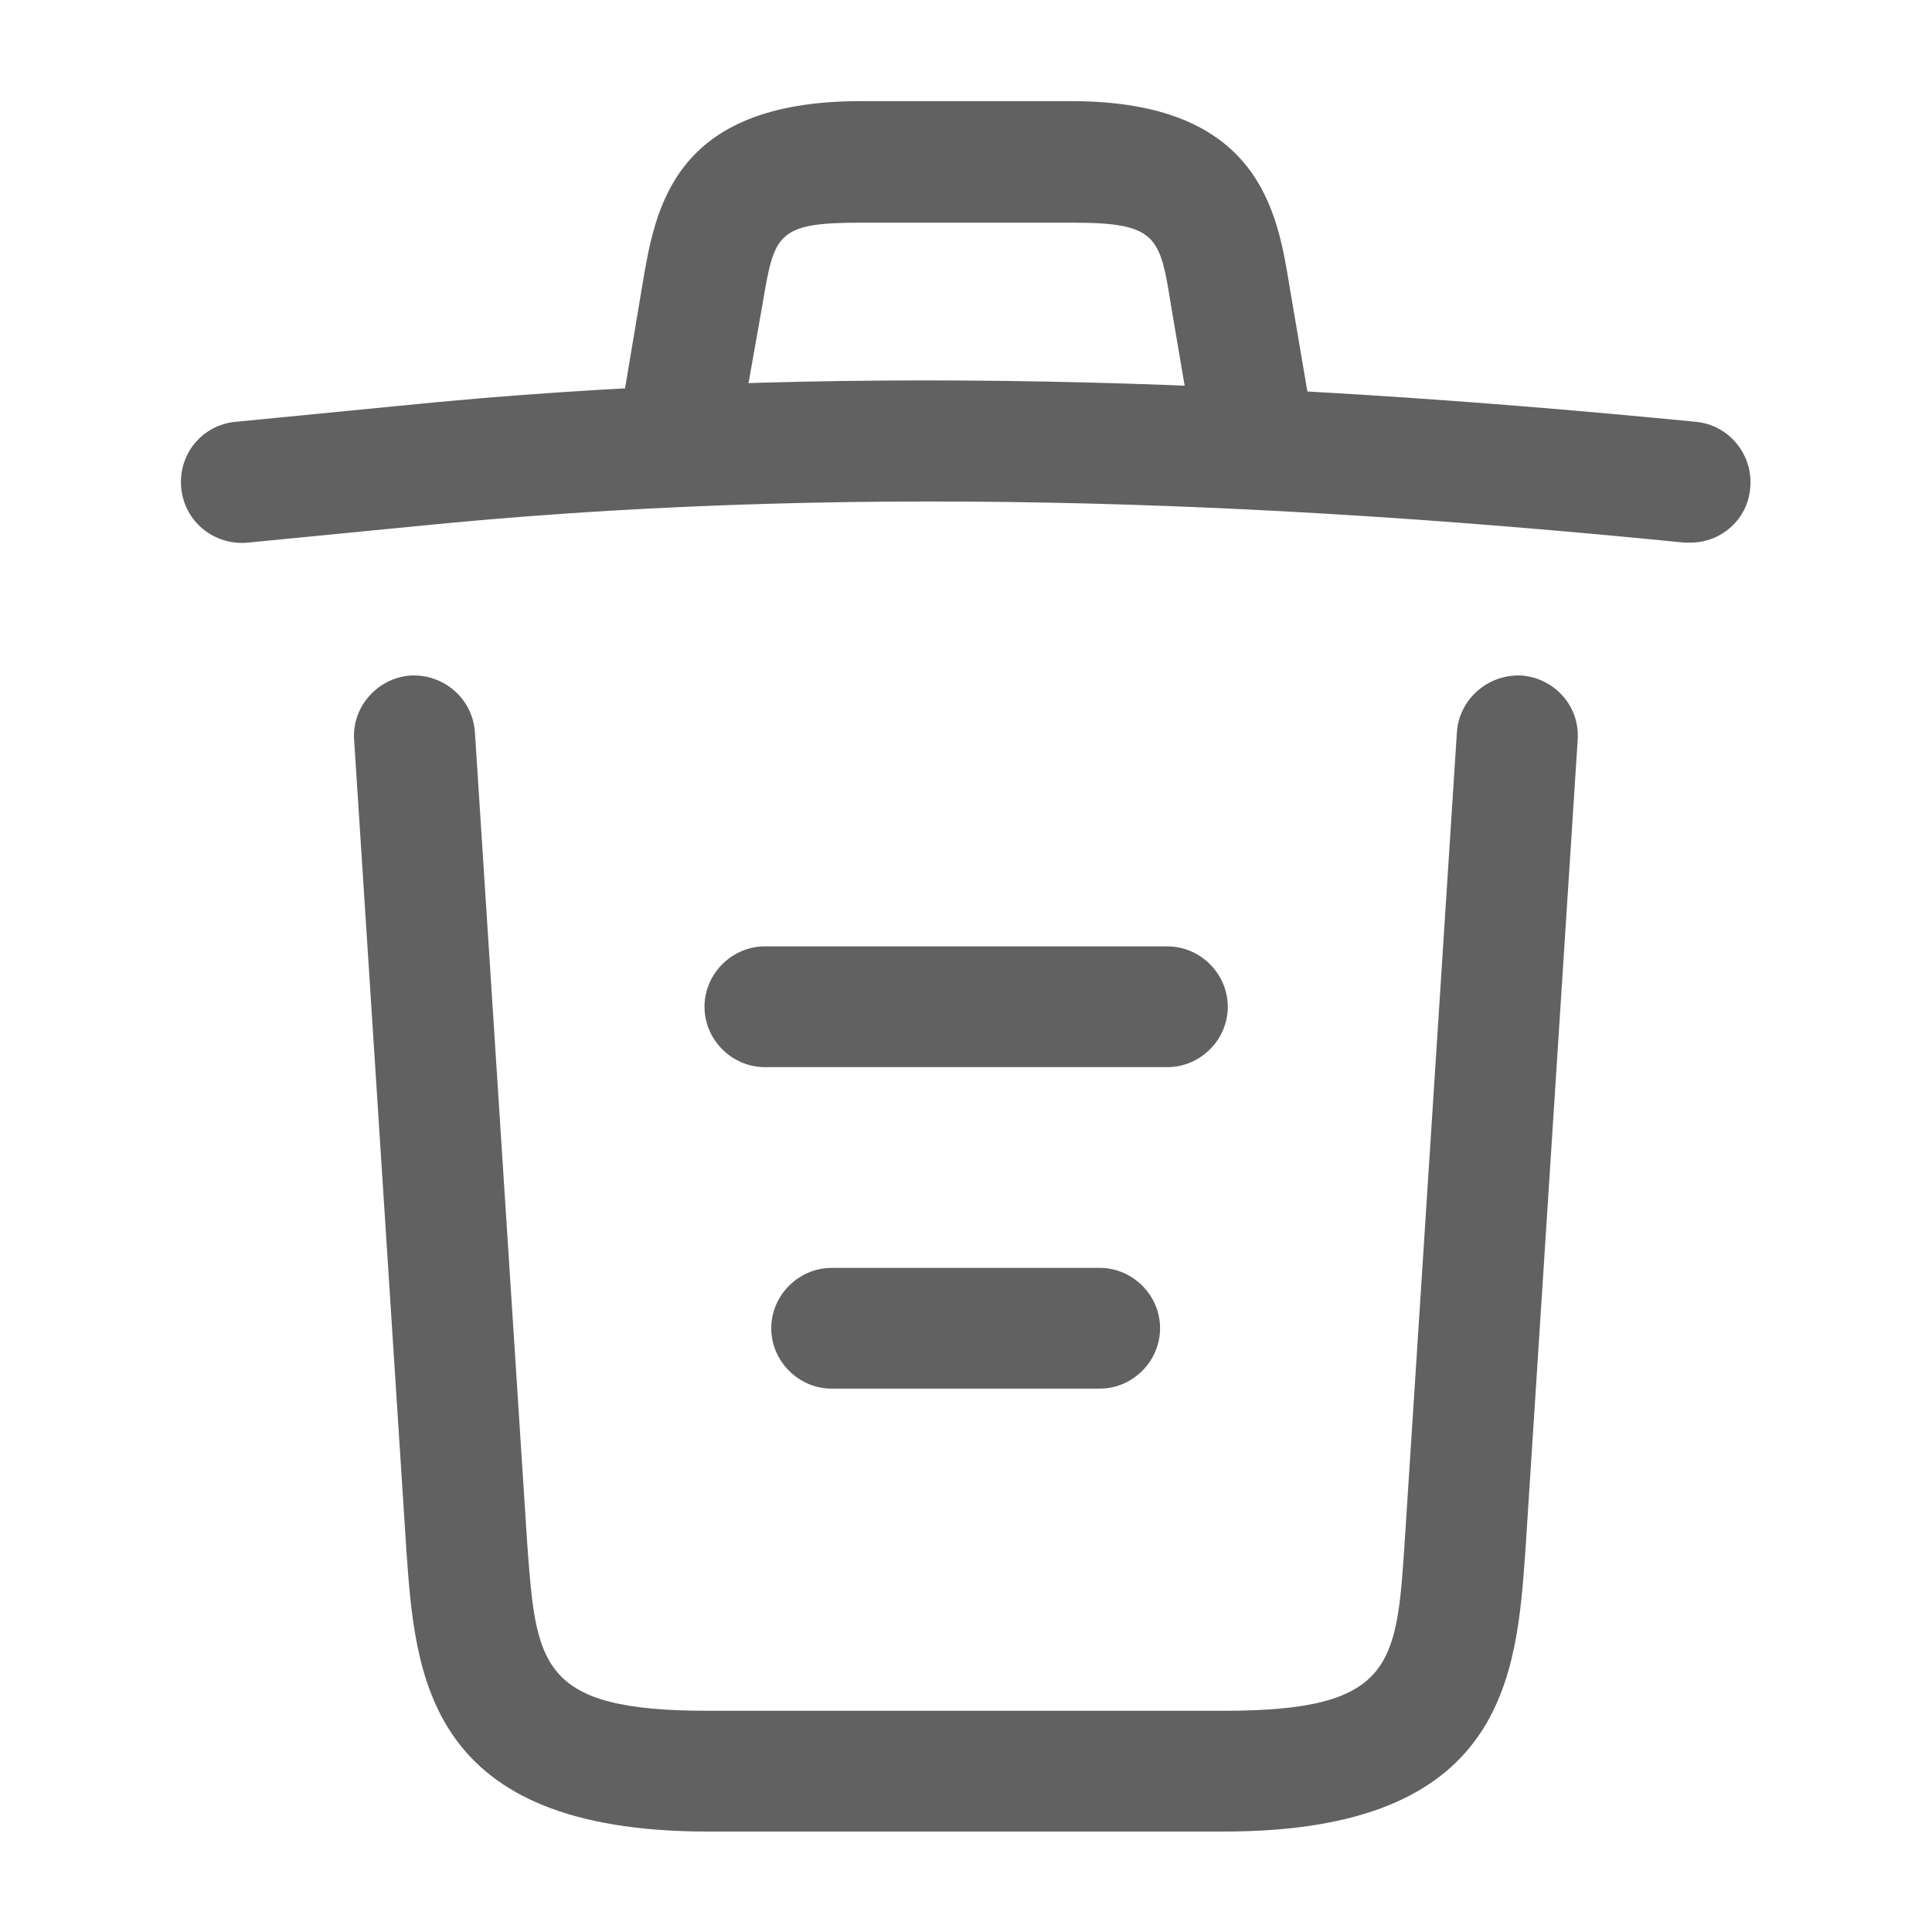 <svg width="20" height="20" viewBox="0 0 20 20" fill="none" xmlns="http://www.w3.org/2000/svg">
<path d="M17.501 5.617C17.484 5.617 17.459 5.617 17.434 5.617C13.026 5.176 8.626 5.009 4.268 5.451L2.568 5.617C2.218 5.651 1.909 5.401 1.876 5.051C1.843 4.701 2.093 4.401 2.434 4.367L4.134 4.201C8.568 3.751 13.059 3.926 17.559 4.367C17.901 4.401 18.151 4.709 18.118 5.051C18.093 5.376 17.818 5.617 17.501 5.617Z" fill="#616161"/>
<path d="M7.083 4.772C7.049 4.772 7.016 4.772 6.974 4.764C6.641 4.705 6.408 4.38 6.466 4.047L6.649 2.955C6.783 2.155 6.966 1.047 8.908 1.047H11.091C13.041 1.047 13.224 2.197 13.349 2.964L13.533 4.047C13.591 4.389 13.358 4.714 13.024 4.764C12.683 4.822 12.358 4.589 12.308 4.255L12.124 3.172C12.008 2.447 11.983 2.305 11.099 2.305H8.916C8.033 2.305 8.016 2.422 7.891 3.164L7.699 4.247C7.649 4.555 7.383 4.772 7.083 4.772Z" fill="#616161"/>
<path d="M12.674 18.96H7.324C4.416 18.96 4.299 17.351 4.207 16.051L3.666 7.66C3.641 7.318 3.907 7.018 4.249 6.993C4.599 6.976 4.891 7.235 4.916 7.576L5.457 15.968C5.549 17.235 5.582 17.71 7.324 17.71H12.674C14.424 17.71 14.457 17.235 14.541 15.968L15.082 7.576C15.107 7.235 15.407 6.976 15.749 6.993C16.091 7.018 16.357 7.31 16.332 7.66L15.791 16.051C15.699 17.351 15.582 18.96 12.674 18.96Z" fill="#616161"/>
<path d="M11.384 14.375H8.609C8.268 14.375 7.984 14.092 7.984 13.75C7.984 13.408 8.268 13.125 8.609 13.125H11.384C11.726 13.125 12.009 13.408 12.009 13.75C12.009 14.092 11.726 14.375 11.384 14.375Z" fill="#616161"/>
<path d="M12.085 11.047H7.918C7.576 11.047 7.293 10.764 7.293 10.422C7.293 10.08 7.576 9.797 7.918 9.797H12.085C12.426 9.797 12.71 10.08 12.71 10.422C12.71 10.764 12.426 11.047 12.085 11.047Z" fill="#616161"/>
</svg>
